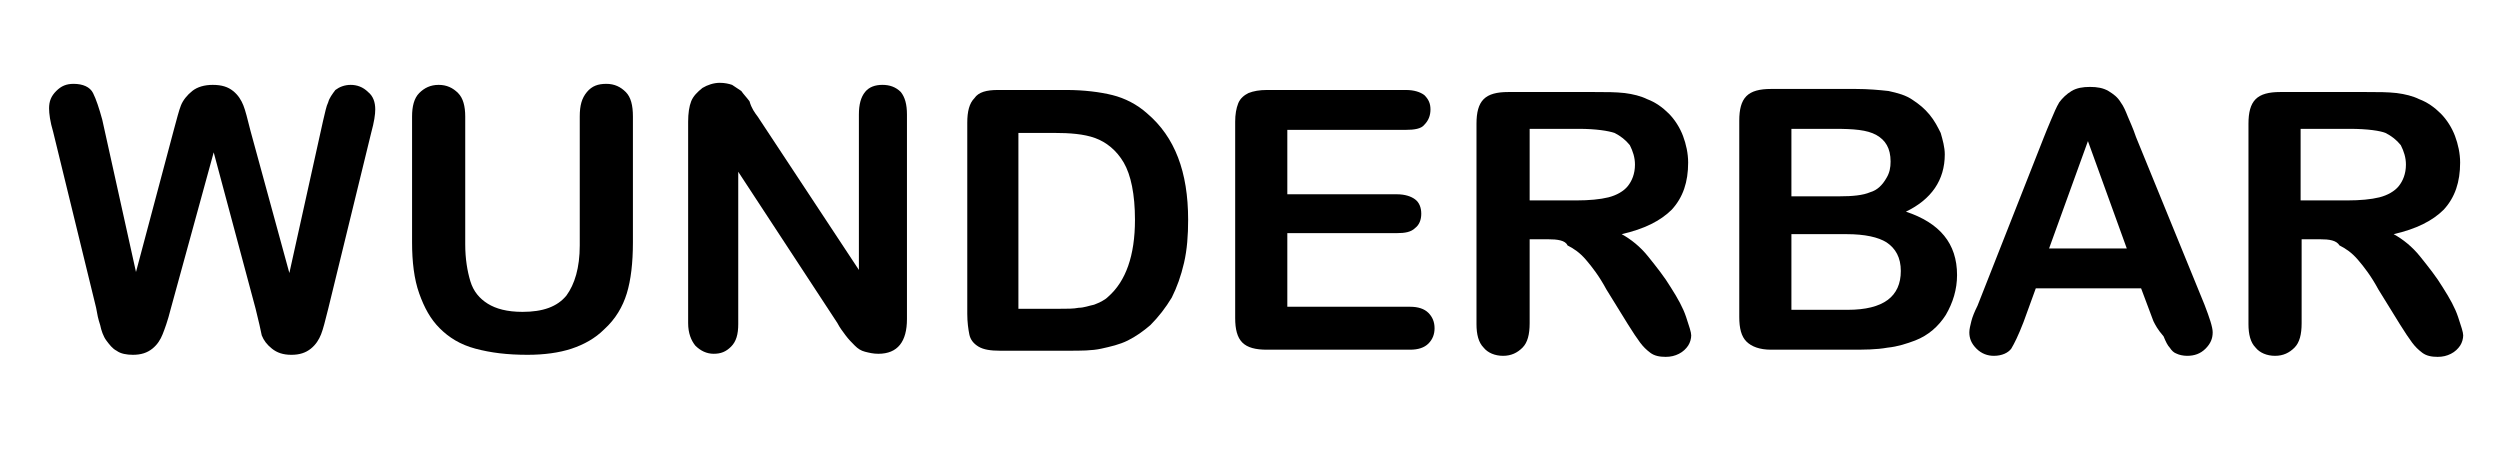 <?xml version="1.0" encoding="utf-8"?>
<!-- Generator: Adobe Illustrator 19.0.0, SVG Export Plug-In . SVG Version: 6.00 Build 0)  -->
<svg version="1.1" id="Layer_1" xmlns="http://www.w3.org/2000/svg" xmlns:xlink="http://www.w3.org/1999/xlink" x="0px" y="0px"
	 viewBox="-175 367.4 244.5 43.9" style="enable-background:new -175 367.4 244.5 43.9;" xml:space="preserve">
<g>
	<path d="M-150,397.6l-4.1-15.3l-4.2,15.3c-0.3,1.2-0.6,2-0.8,2.5c-0.2,0.5-0.5,1-1,1.4s-1.1,0.6-1.9,0.6c-0.6,0-1.2-0.1-1.6-0.4
		c-0.4-0.2-0.7-0.6-1-1s-0.5-1-0.6-1.5c-0.2-0.6-0.3-1.1-0.4-1.7l-4.2-17.2c-0.3-1-0.4-1.8-0.4-2.3c0-0.7,0.2-1.2,0.7-1.7
		c0.5-0.5,1-0.7,1.7-0.7c0.9,0,1.6,0.3,1.9,0.9s0.6,1.5,0.9,2.6l3.3,14.9l3.7-13.9c0.3-1.1,0.5-1.9,0.7-2.4s0.6-1,1.1-1.4
		c0.5-0.4,1.2-0.6,2-0.6c0.9,0,1.5,0.2,2,0.6c0.5,0.4,0.8,0.9,1,1.4c0.2,0.5,0.4,1.3,0.7,2.5l3.8,13.9l3.3-14.9
		c0.2-0.8,0.3-1.4,0.5-1.8c0.1-0.4,0.4-0.8,0.7-1.2c0.4-0.3,0.9-0.5,1.5-0.5s1.2,0.2,1.7,0.7c0.5,0.4,0.7,1,0.7,1.7
		c0,0.5-0.1,1.2-0.4,2.3l-4.2,17.2c-0.3,1.2-0.5,2-0.7,2.5c-0.2,0.5-0.5,1-1,1.4c-0.5,0.4-1.1,0.6-1.9,0.6c-0.8,0-1.4-0.2-1.9-0.6
		c-0.5-0.4-0.8-0.8-1-1.3C-149.5,399.7-149.7,398.8-150,397.6z"/>
	<path d="M-134.7,391.1v-12.3c0-1,0.2-1.8,0.7-2.3s1.1-0.8,1.9-0.8c0.8,0,1.4,0.3,1.9,0.8c0.5,0.5,0.7,1.3,0.7,2.3v12.5
		c0,1.4,0.2,2.6,0.5,3.6c0.3,1,0.9,1.7,1.7,2.2s1.9,0.8,3.4,0.8c2,0,3.4-0.5,4.3-1.6c0.8-1.1,1.3-2.7,1.3-4.9v-12.6
		c0-1.1,0.2-1.8,0.7-2.4s1.1-0.8,1.9-0.8c0.8,0,1.4,0.3,1.9,0.8c0.5,0.5,0.7,1.3,0.7,2.4v12.3c0,2-0.2,3.7-0.6,5
		c-0.4,1.3-1.1,2.5-2.2,3.5c-0.9,0.9-2,1.5-3.2,1.9c-1.2,0.4-2.7,0.6-4.3,0.6c-2,0-3.6-0.2-5.1-0.6s-2.6-1.1-3.5-2
		c-0.9-0.9-1.5-2-2-3.4S-134.7,393-134.7,391.1z"/>
	<path d="M-100.9,378.8l9.9,15v-15.2c0-1,0.2-1.7,0.6-2.2c0.4-0.5,1-0.7,1.7-0.7c0.7,0,1.3,0.2,1.8,0.7c0.4,0.5,0.6,1.2,0.6,2.2v20
		c0,2.2-0.9,3.4-2.8,3.4c-0.5,0-0.9-0.1-1.3-0.2c-0.4-0.1-0.7-0.3-1-0.6c-0.3-0.3-0.6-0.6-0.9-1c-0.3-0.4-0.6-0.8-0.8-1.2l-9.7-14.8
		v14.9c0,1-0.2,1.7-0.7,2.2c-0.5,0.5-1,0.7-1.7,0.7c-0.7,0-1.3-0.3-1.8-0.8c-0.4-0.5-0.7-1.2-0.7-2.2v-19.7c0-0.8,0.1-1.5,0.3-2
		c0.2-0.5,0.6-0.9,1.1-1.3c0.5-0.3,1.1-0.5,1.7-0.5c0.5,0,0.9,0.1,1.2,0.2c0.3,0.2,0.6,0.4,0.9,0.6c0.2,0.3,0.5,0.6,0.8,1
		C-101.5,378-101.2,378.4-100.9,378.8z"/>
	<path d="M-77.4,376.2h6.7c1.7,0,3.3,0.2,4.5,0.5s2.4,0.9,3.4,1.8c2.7,2.3,4,5.7,4,10.4c0,1.5-0.1,2.9-0.4,4.2
		c-0.3,1.3-0.7,2.4-1.2,3.4c-0.6,1-1.3,1.9-2.1,2.7c-0.7,0.6-1.4,1.1-2.2,1.5c-0.8,0.4-1.7,0.6-2.6,0.8c-0.9,0.2-2,0.2-3.2,0.2h-6.7
		c-0.9,0-1.6-0.1-2.1-0.4c-0.5-0.3-0.8-0.7-0.9-1.2s-0.2-1.2-0.2-2v-18.7c0-1.1,0.2-1.9,0.7-2.4C-79.3,376.4-78.5,376.2-77.4,376.2z
		 M-75.4,380.3v17.3h3.9c0.9,0,1.5,0,2-0.1c0.5,0,1-0.2,1.5-0.3c0.5-0.2,1-0.4,1.4-0.8c1.7-1.5,2.6-4,2.6-7.5c0-2.5-0.4-4.4-1.1-5.6
		s-1.7-2-2.8-2.4s-2.5-0.5-4-0.5H-75.4z"/>
	<path d="M-37.5,380.1h-11.6v6.3h10.7c0.8,0,1.4,0.2,1.8,0.5s0.6,0.8,0.6,1.4c0,0.6-0.2,1.1-0.6,1.4c-0.4,0.4-1,0.5-1.8,0.5h-10.7
		v7.2h12c0.8,0,1.4,0.2,1.8,0.6c0.4,0.4,0.6,0.9,0.6,1.5c0,0.6-0.2,1.1-0.6,1.5c-0.4,0.4-1,0.6-1.8,0.6h-14c-1.1,0-1.9-0.2-2.4-0.7
		c-0.5-0.5-0.7-1.3-0.7-2.4v-19.2c0-0.7,0.1-1.3,0.3-1.8c0.2-0.5,0.6-0.8,1-1c0.5-0.2,1.1-0.3,1.8-0.3h13.6c0.8,0,1.4,0.2,1.8,0.5
		c0.4,0.4,0.6,0.8,0.6,1.4c0,0.6-0.2,1.1-0.6,1.5C-36,380-36.7,380.1-37.5,380.1z"/>
	<path d="M-23.6,390.8h-1.8v8.2c0,1.1-0.2,1.9-0.7,2.4s-1.1,0.8-1.9,0.8c-0.8,0-1.5-0.3-1.9-0.8c-0.5-0.5-0.7-1.3-0.7-2.3v-19.6
		c0-1.1,0.2-1.9,0.7-2.4s1.3-0.7,2.4-0.7h8.4c1.2,0,2.1,0,3,0.1c0.8,0.1,1.6,0.3,2.2,0.6c0.8,0.3,1.5,0.8,2.1,1.4
		c0.6,0.6,1.1,1.4,1.4,2.2c0.3,0.8,0.5,1.7,0.5,2.6c0,1.9-0.5,3.4-1.6,4.6c-1.1,1.1-2.7,1.9-4.9,2.4c0.9,0.5,1.8,1.2,2.6,2.2
		s1.6,2,2.2,3c0.7,1.1,1.2,2,1.5,2.9s0.5,1.5,0.5,1.8c0,0.3-0.1,0.7-0.3,1c-0.2,0.3-0.5,0.6-0.9,0.8c-0.4,0.2-0.8,0.3-1.3,0.3
		c-0.6,0-1.1-0.1-1.5-0.4c-0.4-0.3-0.7-0.6-1-1c-0.3-0.4-0.7-1-1.2-1.8l-2.1-3.4c-0.7-1.3-1.4-2.2-2-2.9s-1.2-1.1-1.8-1.4
		C-21.9,390.9-22.7,390.8-23.6,390.8z M-20.6,380h-4.8v7h4.6c1.2,0,2.3-0.1,3.1-0.3s1.5-0.6,1.9-1.1c0.4-0.5,0.7-1.2,0.7-2.1
		c0-0.7-0.2-1.3-0.5-1.9c-0.4-0.5-0.9-0.9-1.5-1.2C-17.7,380.2-18.9,380-20.6,380z"/>
	<path d="M6,401.6h-7.8c-1.1,0-1.9-0.3-2.4-0.8c-0.5-0.5-0.7-1.3-0.7-2.4v-19.2c0-1.1,0.2-1.9,0.7-2.4c0.5-0.5,1.3-0.7,2.4-0.7h8.3
		c1.2,0,2.3,0.1,3.2,0.2c0.9,0.2,1.7,0.4,2.4,0.9c0.6,0.4,1.1,0.8,1.6,1.4c0.5,0.6,0.8,1.2,1.1,1.8c0.2,0.7,0.4,1.4,0.4,2.1
		c0,2.5-1.3,4.4-3.8,5.6c3.3,1.1,5,3.1,5,6.2c0,1.4-0.4,2.7-1.1,3.9c-0.7,1.1-1.7,2-3,2.5c-0.8,0.3-1.7,0.6-2.7,0.7
		C8.5,401.6,7.3,401.6,6,401.6z M0.2,380v6.6h4.7c1.3,0,2.3-0.1,3-0.4c0.7-0.2,1.2-0.7,1.6-1.4c0.3-0.5,0.4-1,0.4-1.6
		c0-1.3-0.5-2.1-1.4-2.6S6.3,380,4.4,380H0.2z M5.6,390.3H0.2v7.4h5.5c3.5,0,5.2-1.3,5.2-3.8c0-1.3-0.5-2.2-1.4-2.8
		C8.7,390.6,7.4,390.3,5.6,390.3z"/>
	<path d="M35.6,398.8l-1.2-3.2H24.1l-1.2,3.3c-0.5,1.3-0.9,2.1-1.2,2.6c-0.3,0.4-0.9,0.7-1.7,0.7c-0.6,0-1.2-0.2-1.7-0.7
		c-0.5-0.5-0.7-1-0.7-1.6c0-0.3,0.1-0.7,0.2-1.1c0.1-0.4,0.3-0.9,0.6-1.5l6.5-16.5c0.2-0.5,0.4-1,0.7-1.7c0.3-0.7,0.5-1.2,0.8-1.7
		c0.3-0.4,0.7-0.8,1.2-1.1c0.5-0.3,1.1-0.4,1.8-0.4c0.7,0,1.3,0.1,1.8,0.4c0.5,0.3,0.9,0.6,1.2,1.1c0.3,0.4,0.5,0.9,0.7,1.4
		s0.5,1.1,0.8,2l6.7,16.4c0.5,1.3,0.8,2.2,0.8,2.7c0,0.6-0.2,1.1-0.7,1.6s-1.1,0.7-1.8,0.7c-0.4,0-0.8-0.1-1-0.2
		c-0.3-0.1-0.5-0.3-0.7-0.6c-0.2-0.2-0.4-0.6-0.6-1.1C36,399.6,35.8,399.2,35.6,398.8z M25.4,391.7H33l-3.8-10.5L25.4,391.7z"/>
	<path d="M51.9,390.8h-1.8v8.2c0,1.1-0.2,1.9-0.7,2.4s-1.1,0.8-1.9,0.8c-0.8,0-1.5-0.3-1.9-0.8c-0.5-0.5-0.7-1.3-0.7-2.3v-19.6
		c0-1.1,0.2-1.9,0.7-2.4s1.3-0.7,2.4-0.7h8.4c1.2,0,2.1,0,3,0.1c0.8,0.1,1.6,0.3,2.2,0.6c0.8,0.3,1.5,0.8,2.1,1.4
		c0.6,0.6,1.1,1.4,1.4,2.2c0.3,0.8,0.5,1.7,0.5,2.6c0,1.9-0.5,3.4-1.6,4.6c-1.1,1.1-2.7,1.9-4.9,2.4c0.9,0.5,1.8,1.2,2.6,2.2
		s1.6,2,2.2,3c0.7,1.1,1.2,2,1.5,2.9s0.5,1.5,0.5,1.8c0,0.3-0.1,0.7-0.3,1c-0.2,0.3-0.5,0.6-0.9,0.8c-0.4,0.2-0.8,0.3-1.3,0.3
		c-0.6,0-1.1-0.1-1.5-0.4c-0.4-0.3-0.7-0.6-1-1c-0.3-0.4-0.7-1-1.2-1.8l-2.1-3.4c-0.7-1.3-1.4-2.2-2-2.9s-1.2-1.1-1.8-1.4
		C53.5,390.9,52.8,390.8,51.9,390.8z M54.8,380h-4.8v7h4.6c1.2,0,2.3-0.1,3.1-0.3s1.5-0.6,1.9-1.1c0.4-0.5,0.7-1.2,0.7-2.1
		c0-0.7-0.2-1.3-0.5-1.9c-0.4-0.5-0.9-0.9-1.5-1.2C57.8,380.2,56.6,380,54.8,380z"/>
</g>
</svg>
